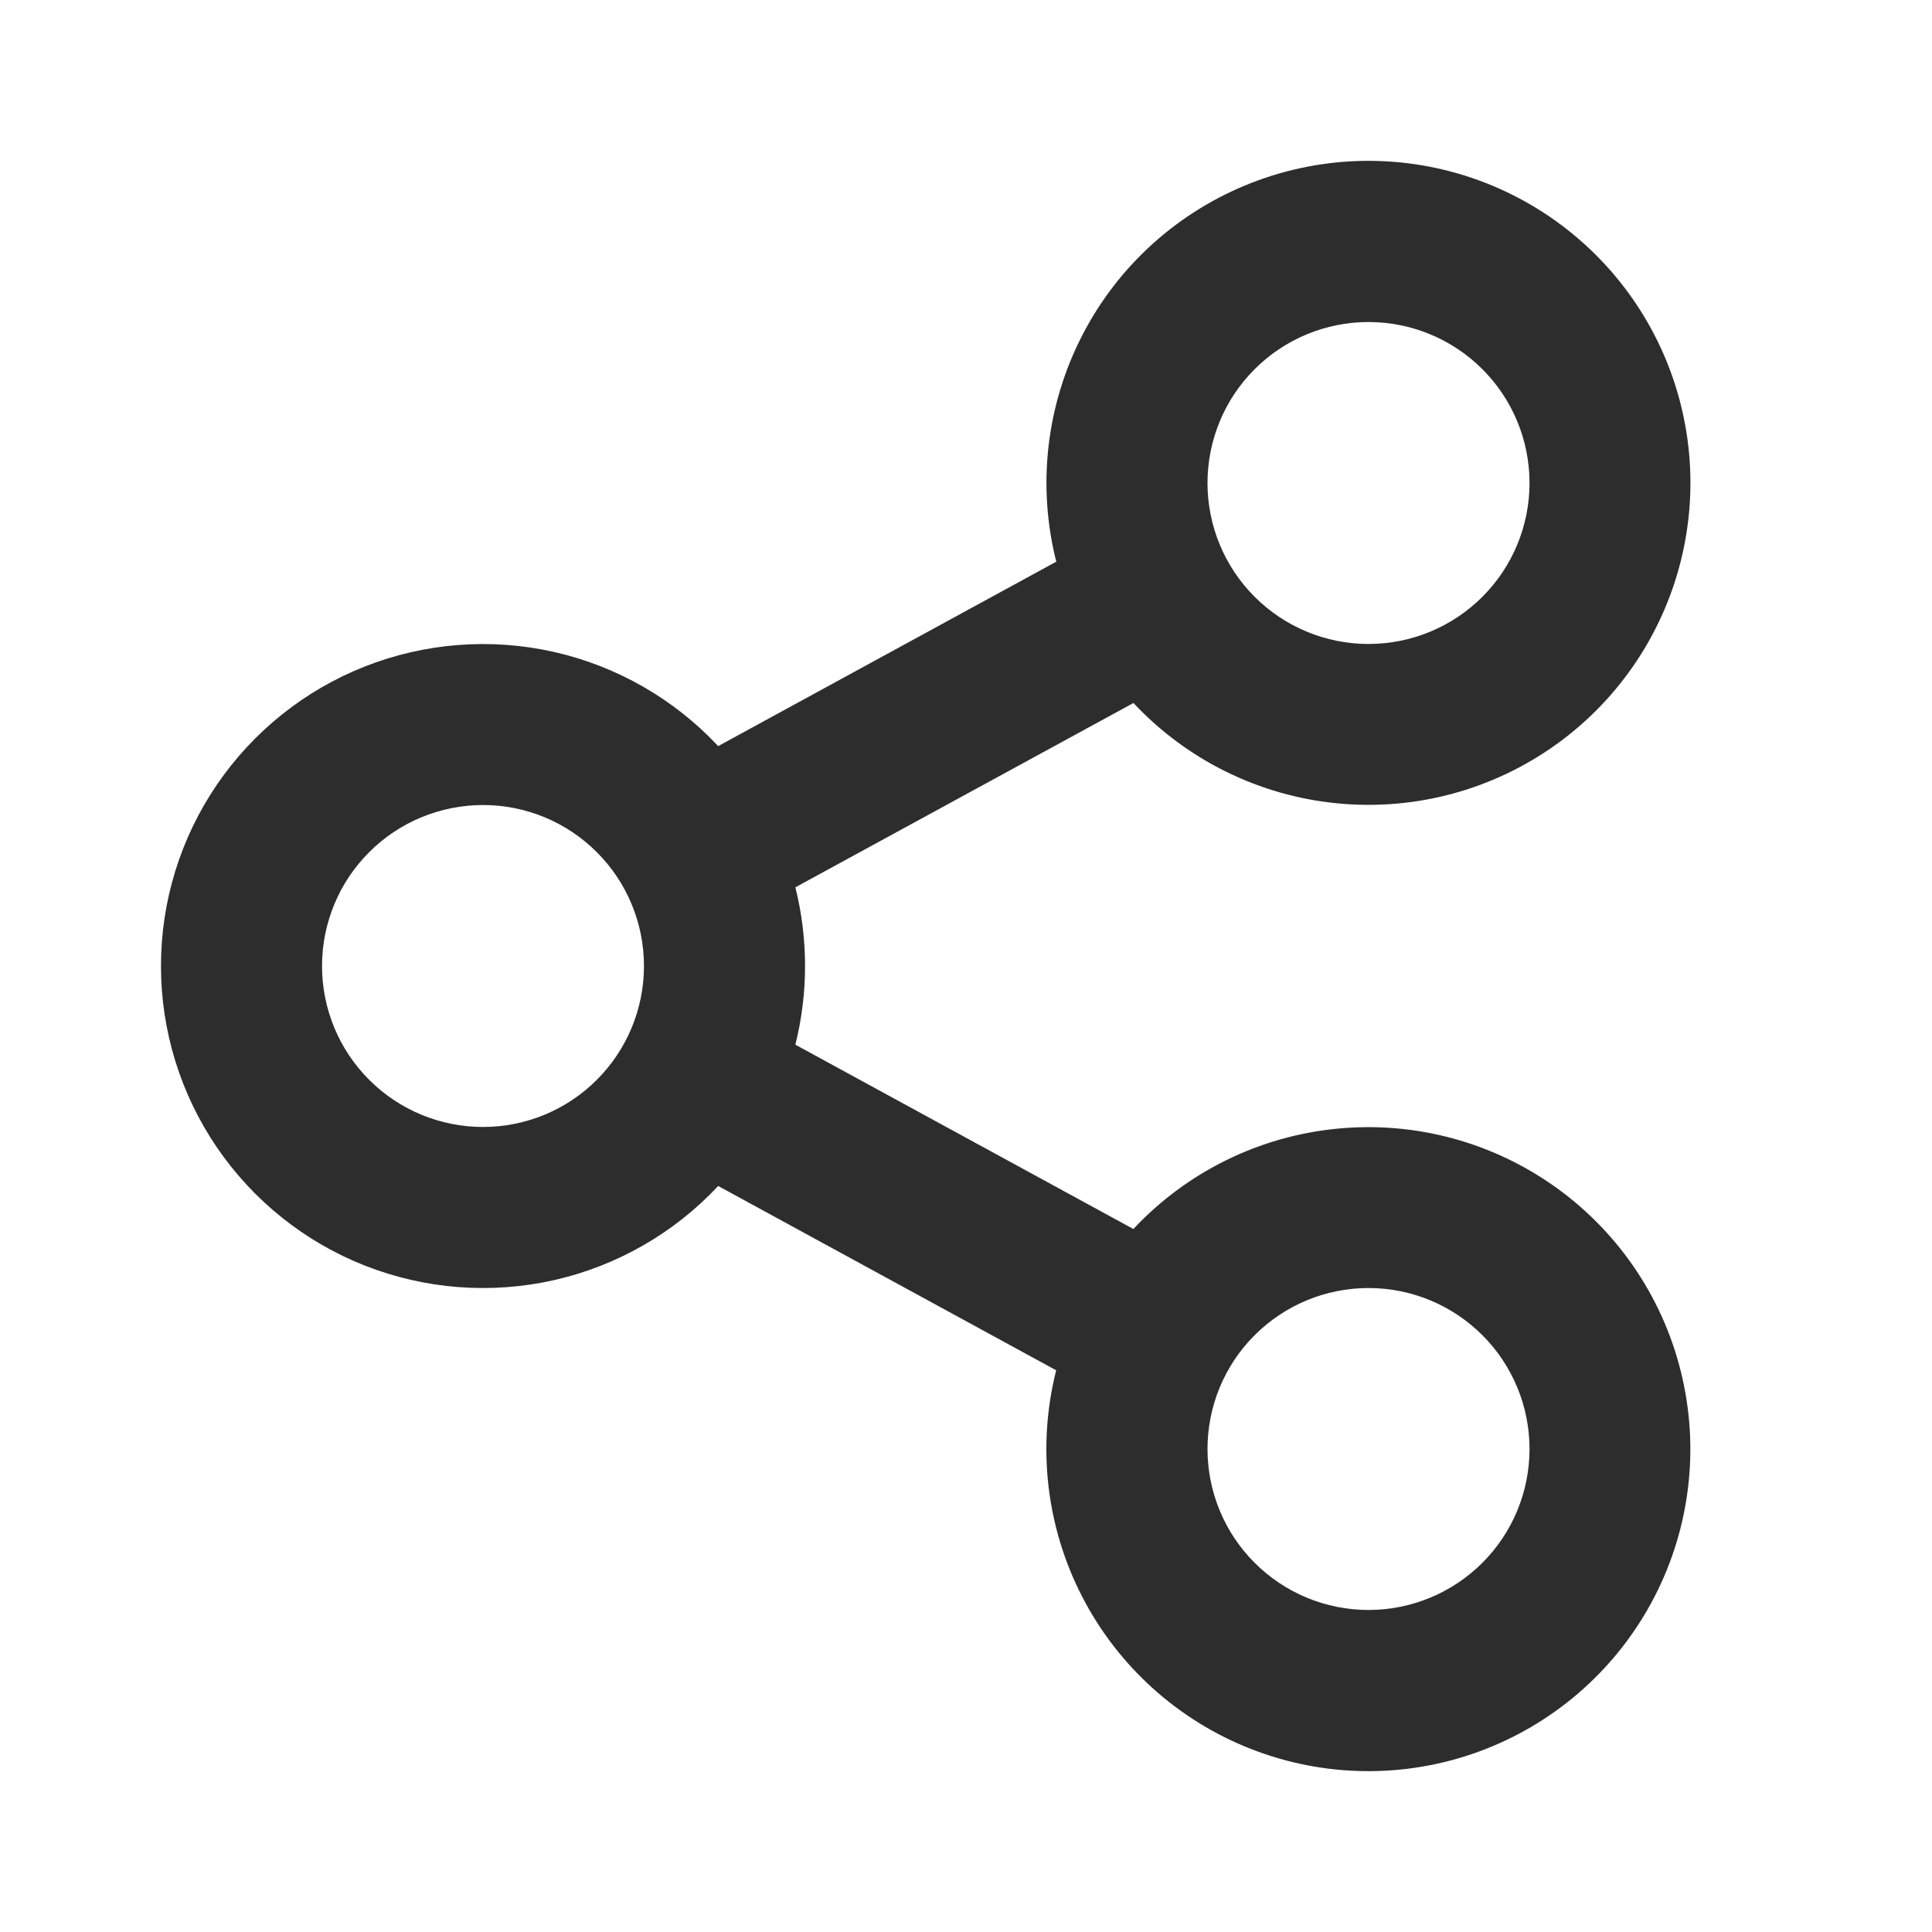 <svg width="22" height="22" viewBox="0 0 22 22" fill="none" xmlns="http://www.w3.org/2000/svg">
<path d="M12.027 15.604L8.178 13.505C7.675 14.043 7.023 14.416 6.305 14.578C5.587 14.739 4.838 14.681 4.153 14.411C3.469 14.141 2.882 13.671 2.468 13.063C2.054 12.455 1.833 11.736 1.833 11C1.833 10.265 2.054 9.546 2.468 8.938C2.882 8.33 3.469 7.86 4.153 7.59C4.838 7.32 5.587 7.262 6.305 7.423C7.023 7.585 7.675 7.958 8.178 8.496L12.028 6.396C11.809 5.531 11.914 4.616 12.322 3.822C12.729 3.028 13.413 2.411 14.244 2.085C15.075 1.759 15.996 1.747 16.835 2.052C17.673 2.357 18.372 2.957 18.8 3.74C19.228 4.523 19.356 5.436 19.159 6.306C18.962 7.177 18.455 7.946 17.732 8.469C17.009 8.992 16.12 9.234 15.232 9.148C14.344 9.063 13.517 8.657 12.907 8.005L9.057 10.104C9.204 10.692 9.204 11.308 9.057 11.896L12.906 13.995C13.516 13.343 14.343 12.937 15.231 12.852C16.119 12.766 17.008 13.008 17.731 13.531C18.454 14.054 18.962 14.823 19.158 15.694C19.355 16.564 19.227 17.477 18.799 18.26C18.371 19.043 17.672 19.643 16.834 19.948C15.995 20.253 15.074 20.241 14.243 19.915C13.412 19.589 12.729 18.971 12.321 18.178C11.913 17.384 11.808 16.469 12.027 15.604V15.604ZM5.5 12.833C5.986 12.833 6.453 12.64 6.796 12.296C7.14 11.953 7.333 11.486 7.333 11C7.333 10.514 7.14 10.047 6.796 9.704C6.453 9.36 5.986 9.167 5.5 9.167C5.014 9.167 4.547 9.36 4.204 9.704C3.86 10.047 3.667 10.514 3.667 11C3.667 11.486 3.86 11.953 4.204 12.296C4.547 12.64 5.014 12.833 5.5 12.833ZM15.583 7.333C16.07 7.333 16.536 7.14 16.88 6.796C17.224 6.453 17.417 5.986 17.417 5.5C17.417 5.014 17.224 4.547 16.88 4.204C16.536 3.86 16.07 3.667 15.583 3.667C15.097 3.667 14.631 3.86 14.287 4.204C13.943 4.547 13.75 5.014 13.75 5.5C13.75 5.986 13.943 6.453 14.287 6.796C14.631 7.14 15.097 7.333 15.583 7.333ZM15.583 18.333C16.07 18.333 16.536 18.14 16.88 17.796C17.224 17.453 17.417 16.986 17.417 16.5C17.417 16.014 17.224 15.547 16.88 15.204C16.536 14.86 16.07 14.667 15.583 14.667C15.097 14.667 14.631 14.86 14.287 15.204C13.943 15.547 13.75 16.014 13.75 16.5C13.75 16.986 13.943 17.453 14.287 17.796C14.631 18.14 15.097 18.333 15.583 18.333Z" fill="#2D2D2D"/>
</svg>
